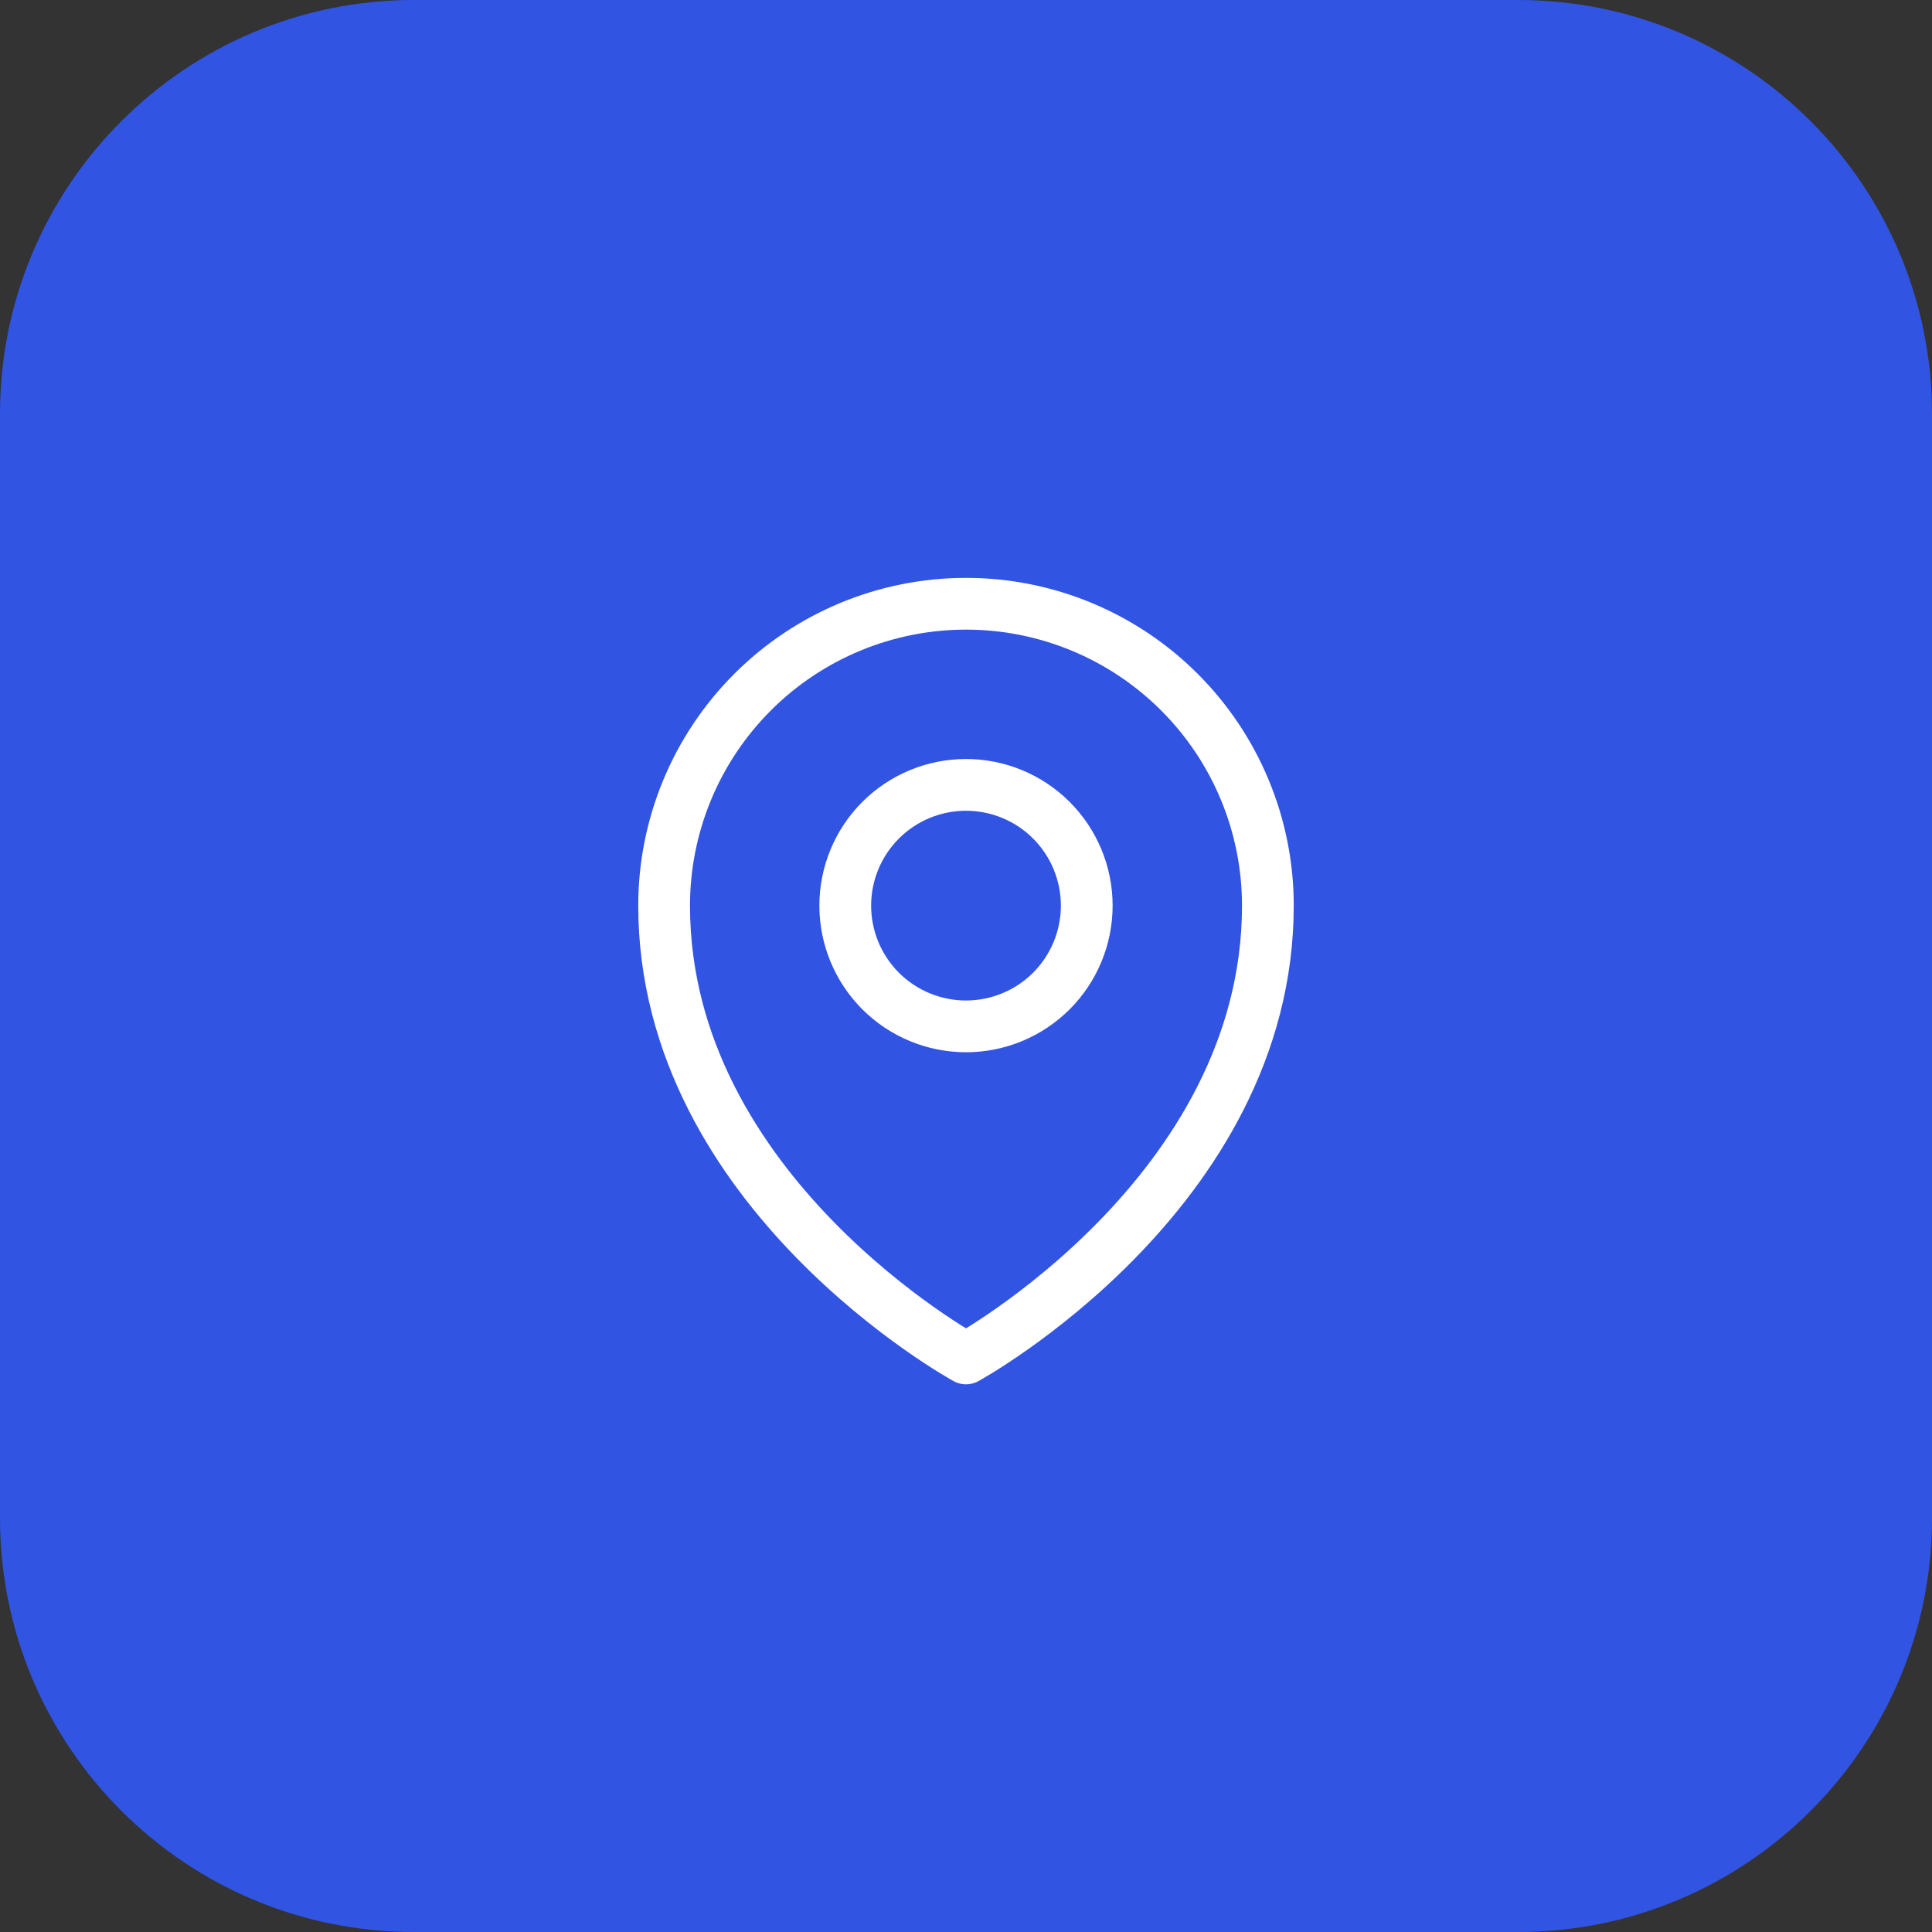 <svg width="56" height="56" viewBox="0 0 56 56" fill="none" xmlns="http://www.w3.org/2000/svg">
<rect x="0" y="0" width="56" height="56" fill="#333333" stroke="none"/>
<path d="M0 12C0 5.373 5.373 0 12 0H44C50.627 0 56 5.373 56 12V44C56 50.627 50.627 56 44 56H12C5.373 56 0 50.627 0 44V12Z" fill="#3154E2"/>
<path d="M31.5 26.25C31.5 27.178 31.131 28.069 30.475 28.725C29.819 29.381 28.928 29.75 28 29.75C27.072 29.75 26.181 29.381 25.525 28.725C24.869 28.069 24.5 27.178 24.5 26.25C24.5 25.322 24.869 24.431 25.525 23.775C26.181 23.119 27.072 22.75 28 22.75C28.928 22.75 29.819 23.119 30.475 23.775C31.131 24.431 31.5 25.322 31.5 26.25V26.25Z" stroke="white" stroke-width="1.5" stroke-linecap="round" stroke-linejoin="round"/>
<path d="M36.75 26.25C36.75 34.582 28 39.375 28 39.375C28 39.375 19.25 34.582 19.25 26.25C19.25 23.929 20.172 21.704 21.813 20.063C23.454 18.422 25.679 17.5 28 17.5C30.321 17.5 32.546 18.422 34.187 20.063C35.828 21.704 36.75 23.929 36.75 26.25V26.25Z" stroke="white" stroke-width="1.5" stroke-linecap="round" stroke-linejoin="round"/>
</svg>
